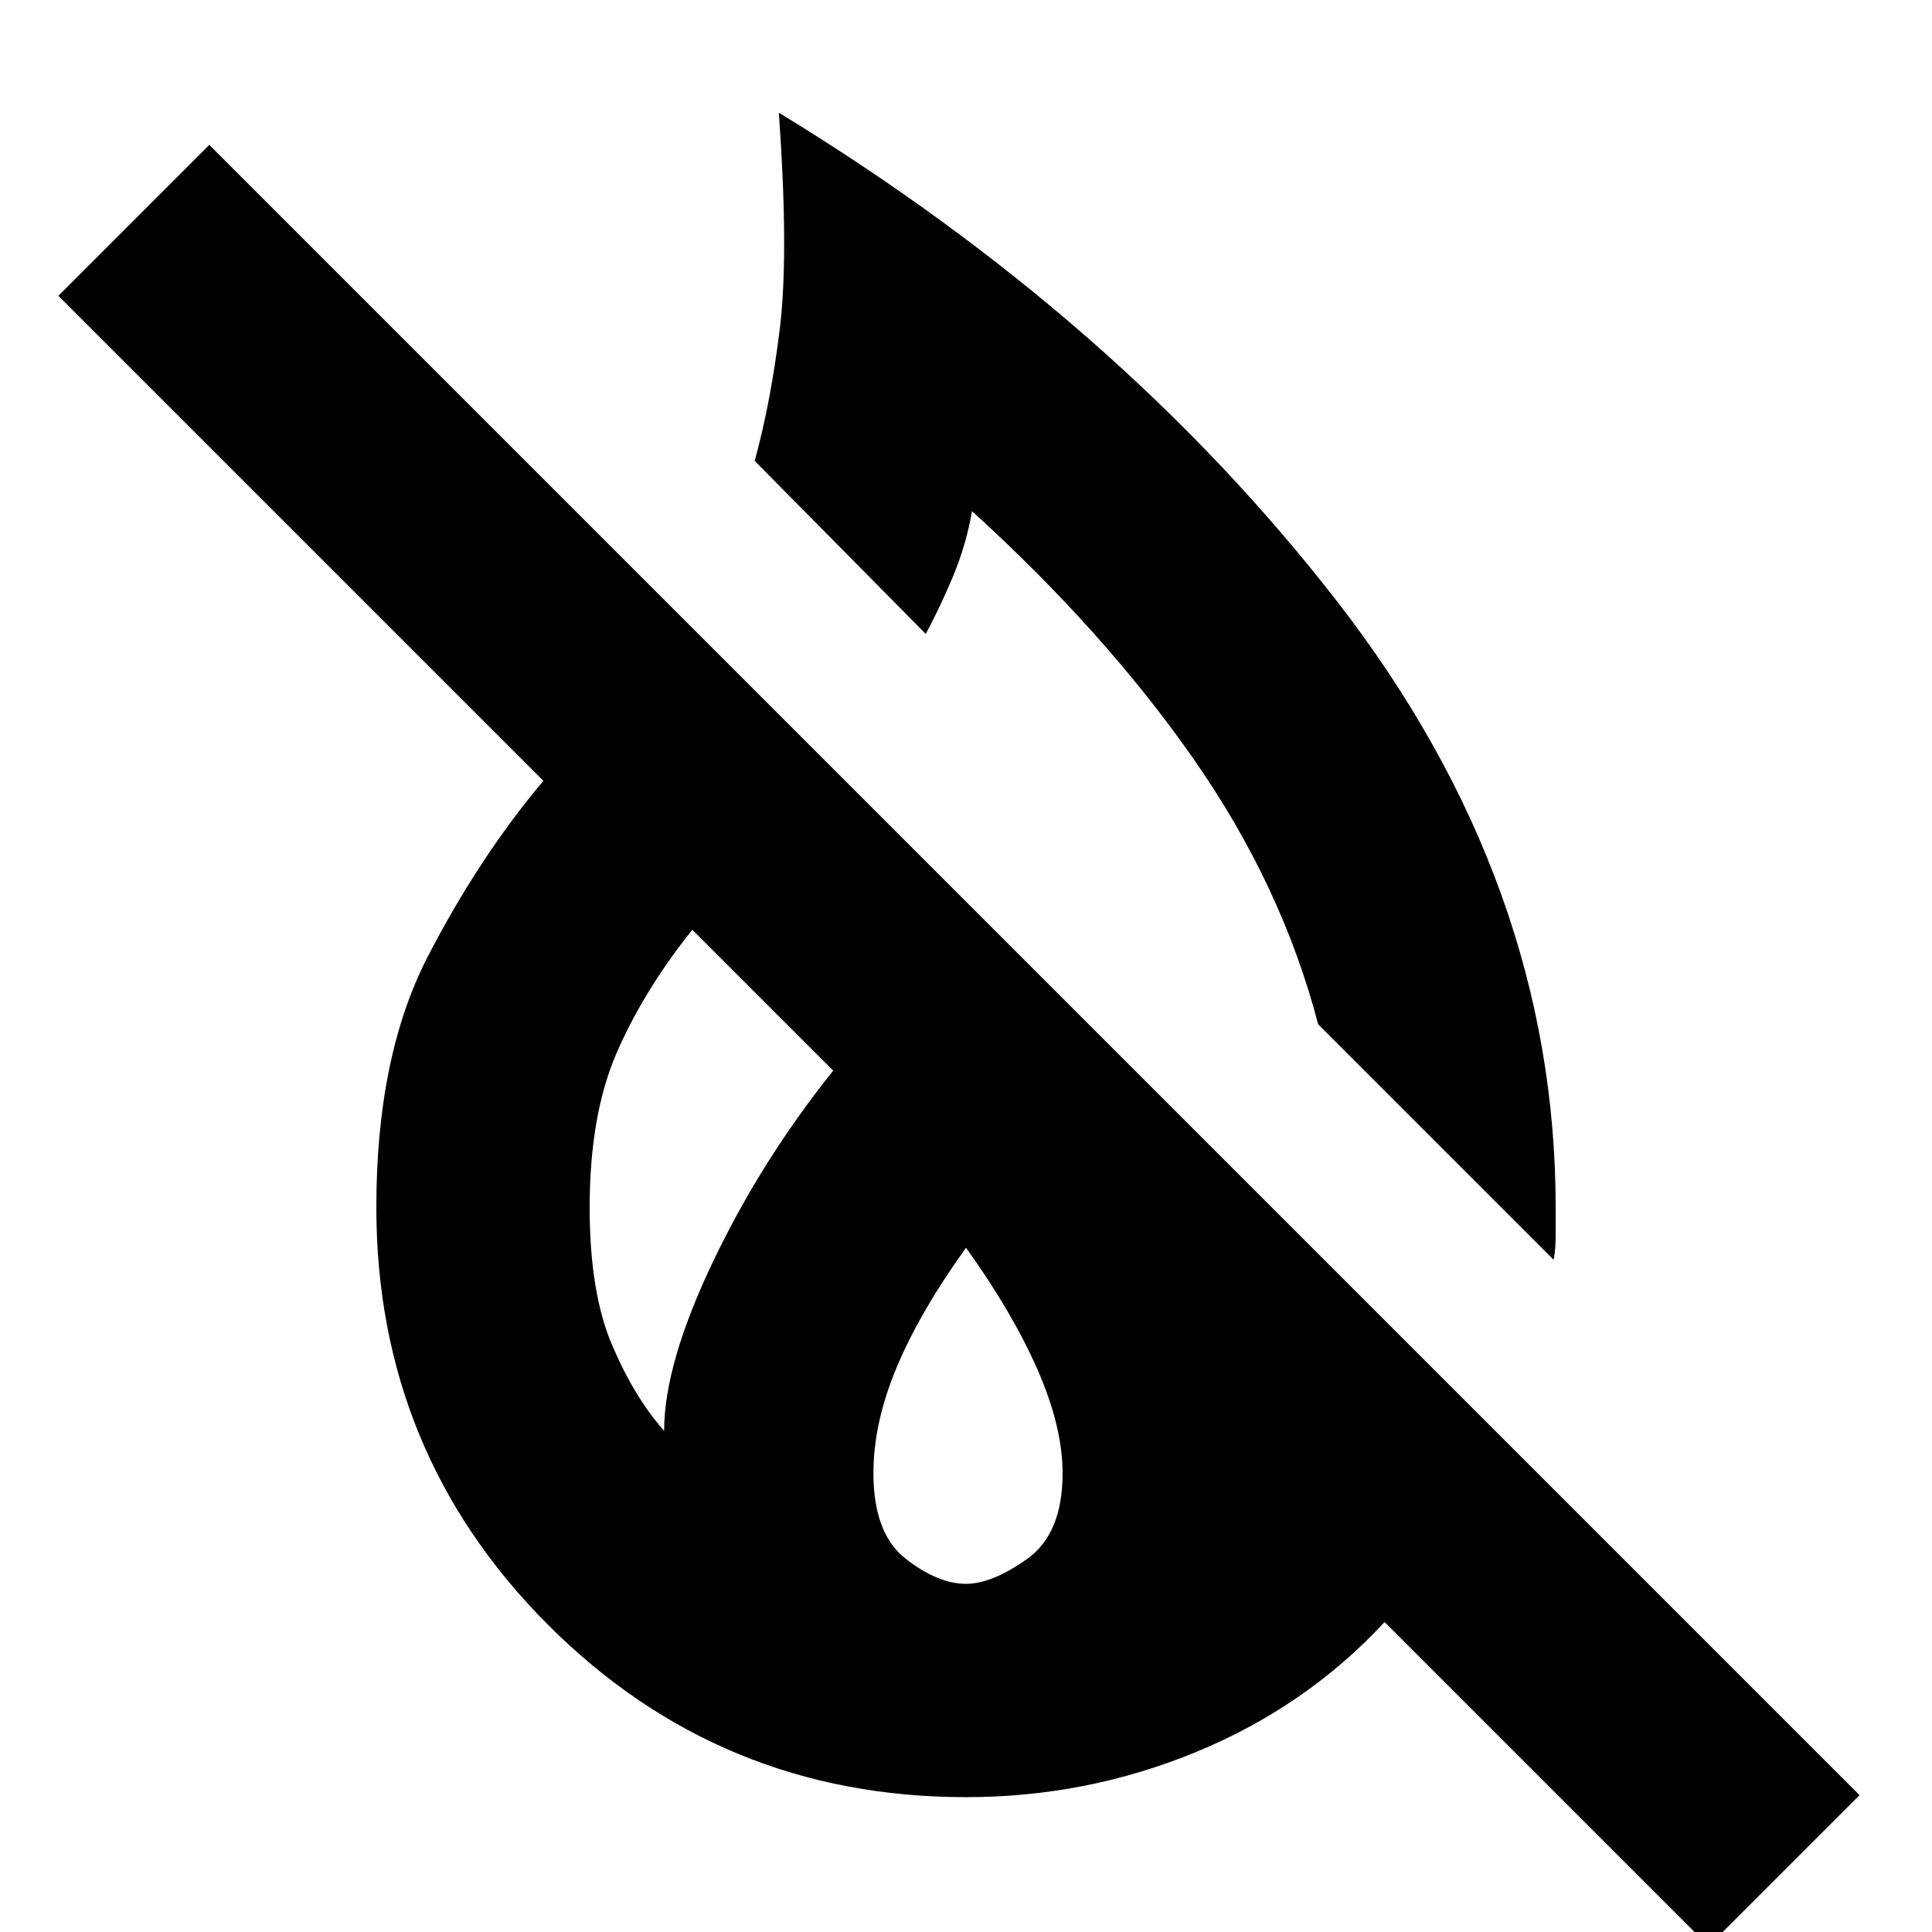 <svg xmlns="http://www.w3.org/2000/svg" height="24" width="24"><path d="m19.3 15.65-2.925-2.925q-.45-1.725-1.55-3.3-1.1-1.575-2.75-3.075-.075.425-.237.812-.163.388-.338.713l-2.125-2.15q.2-.725.313-1.65Q9.8 3.15 9.675 1.4q4.225 2.575 6.938 6.075 2.712 3.5 2.712 7.525v.338q0 .187-.025.312Zm1.925 8.525L17.2 20.15q-.975 1.05-2.337 1.612-1.363.563-2.863.563-3.05 0-5.188-2.137Q4.675 18.05 4.675 15q0-1.875.637-3.113Q5.95 10.65 6.75 9.7L.725 3.675 2.6 1.8l20.5 20.5Zm-12.975-6.4q0-.825.6-2.087.6-1.263 1.5-2.388L8.6 11.55q-.6.75-.938 1.525-.337.775-.337 1.925 0 1.05.275 1.7.275.65.65 1.075Zm3.75 1.9q.325 0 .763-.312.437-.313.437-1.063 0-.575-.312-1.287Q12.575 16.3 12 15.5q-.575.8-.862 1.488-.288.687-.288 1.312 0 .75.4 1.063.4.312.75.312Z"/></svg>